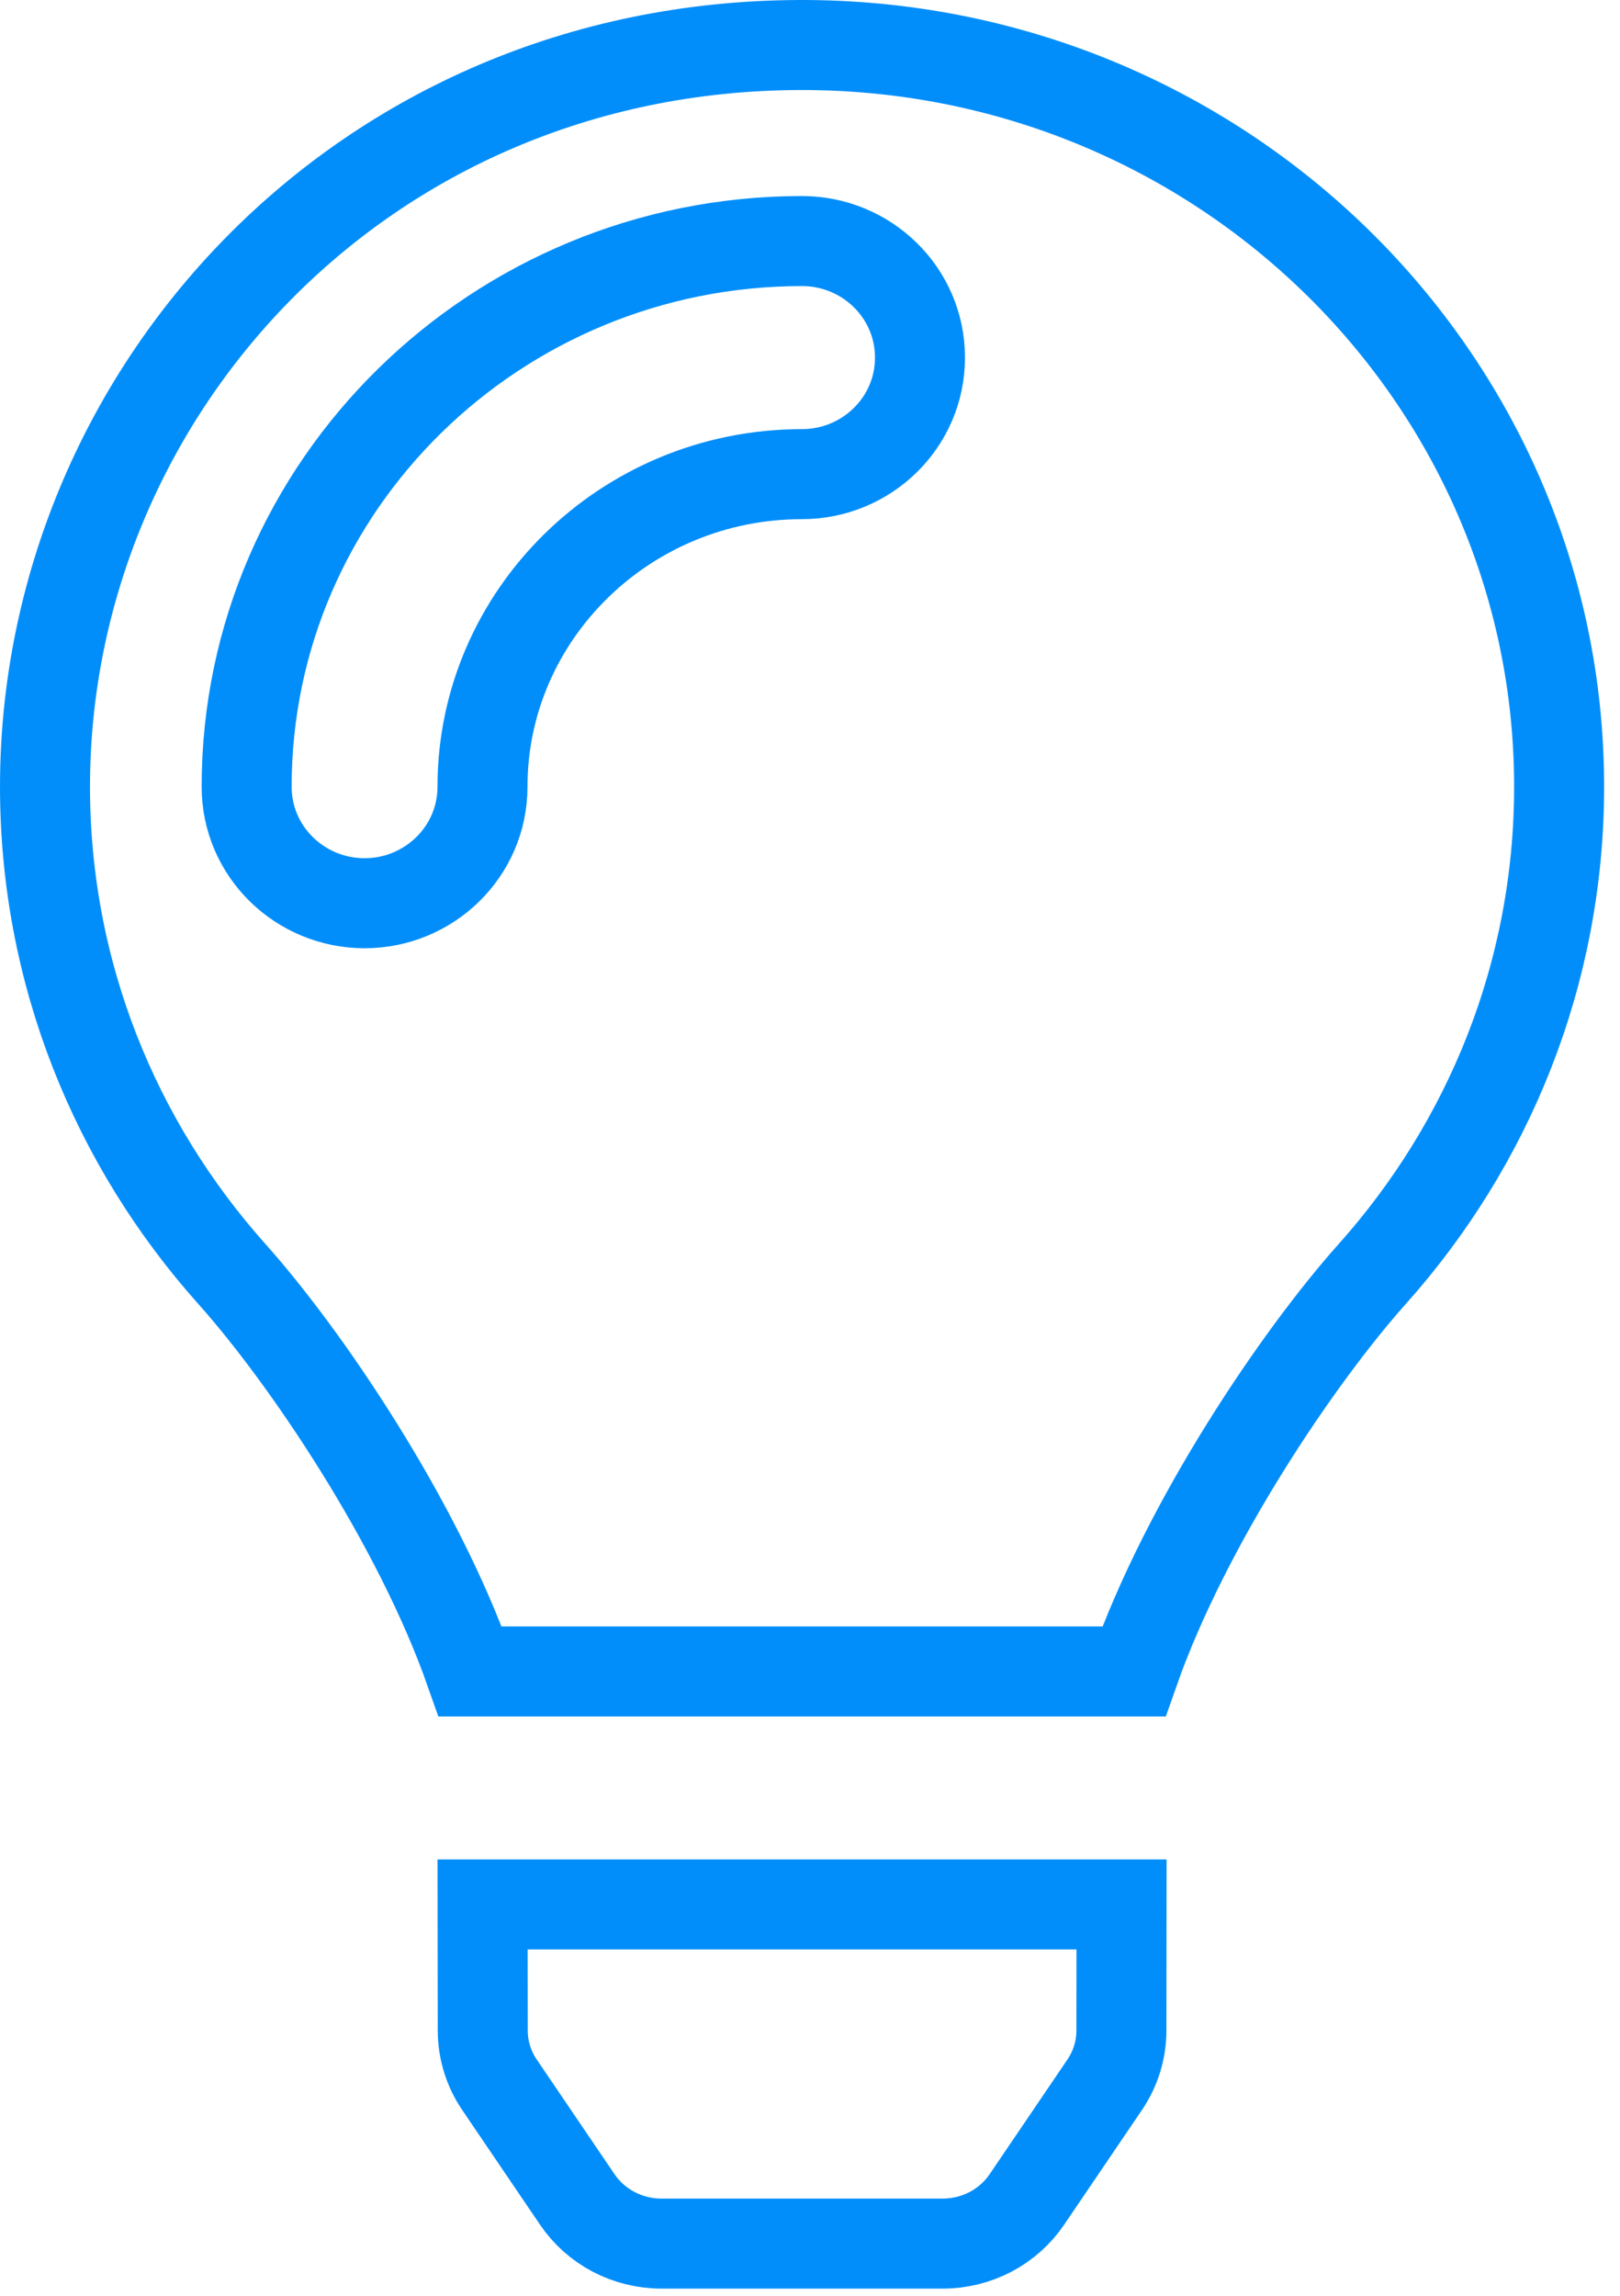 <svg width="36" height="51" viewBox="0 0 36 51" fill="none" xmlns="http://www.w3.org/2000/svg">
<path d="M10.724 42.307H24.923L24.92 45.114C24.92 45.114 24.92 45.114 24.92 45.114C24.919 45.538 24.791 45.954 24.55 46.31L24.55 46.31L22.819 48.861L22.819 48.861C22.616 49.16 22.34 49.407 22.014 49.579C21.687 49.75 21.321 49.841 20.949 49.841H14.699C14.327 49.841 13.961 49.75 13.634 49.579C13.308 49.407 13.032 49.16 12.829 48.861L12.829 48.861L11.098 46.31L11.098 46.31C10.857 45.955 10.729 45.538 10.728 45.114L10.724 42.307ZM5.157 28.306L5.157 28.306C2.567 25.409 1 21.624 1 17.476C1 8.775 8.006 1.029 17.771 1L17.771 1C27.105 0.972 34.647 8.378 34.647 17.476C34.647 21.624 33.08 25.409 30.49 28.306L30.49 28.306C28.859 30.131 26.366 33.806 25.198 37.131H10.449C9.281 33.806 6.788 30.131 5.157 28.306ZM10.722 17.476C10.722 13.667 13.89 10.533 17.823 10.533C19.252 10.533 20.444 9.392 20.444 7.944C20.444 6.495 19.252 5.355 17.823 5.355C11.035 5.355 5.481 10.773 5.481 17.476C5.481 18.925 6.673 20.065 8.102 20.065C9.53 20.065 10.722 18.925 10.722 17.476Z" stroke="#028EFA" stroke-width="2"/>
</svg>

